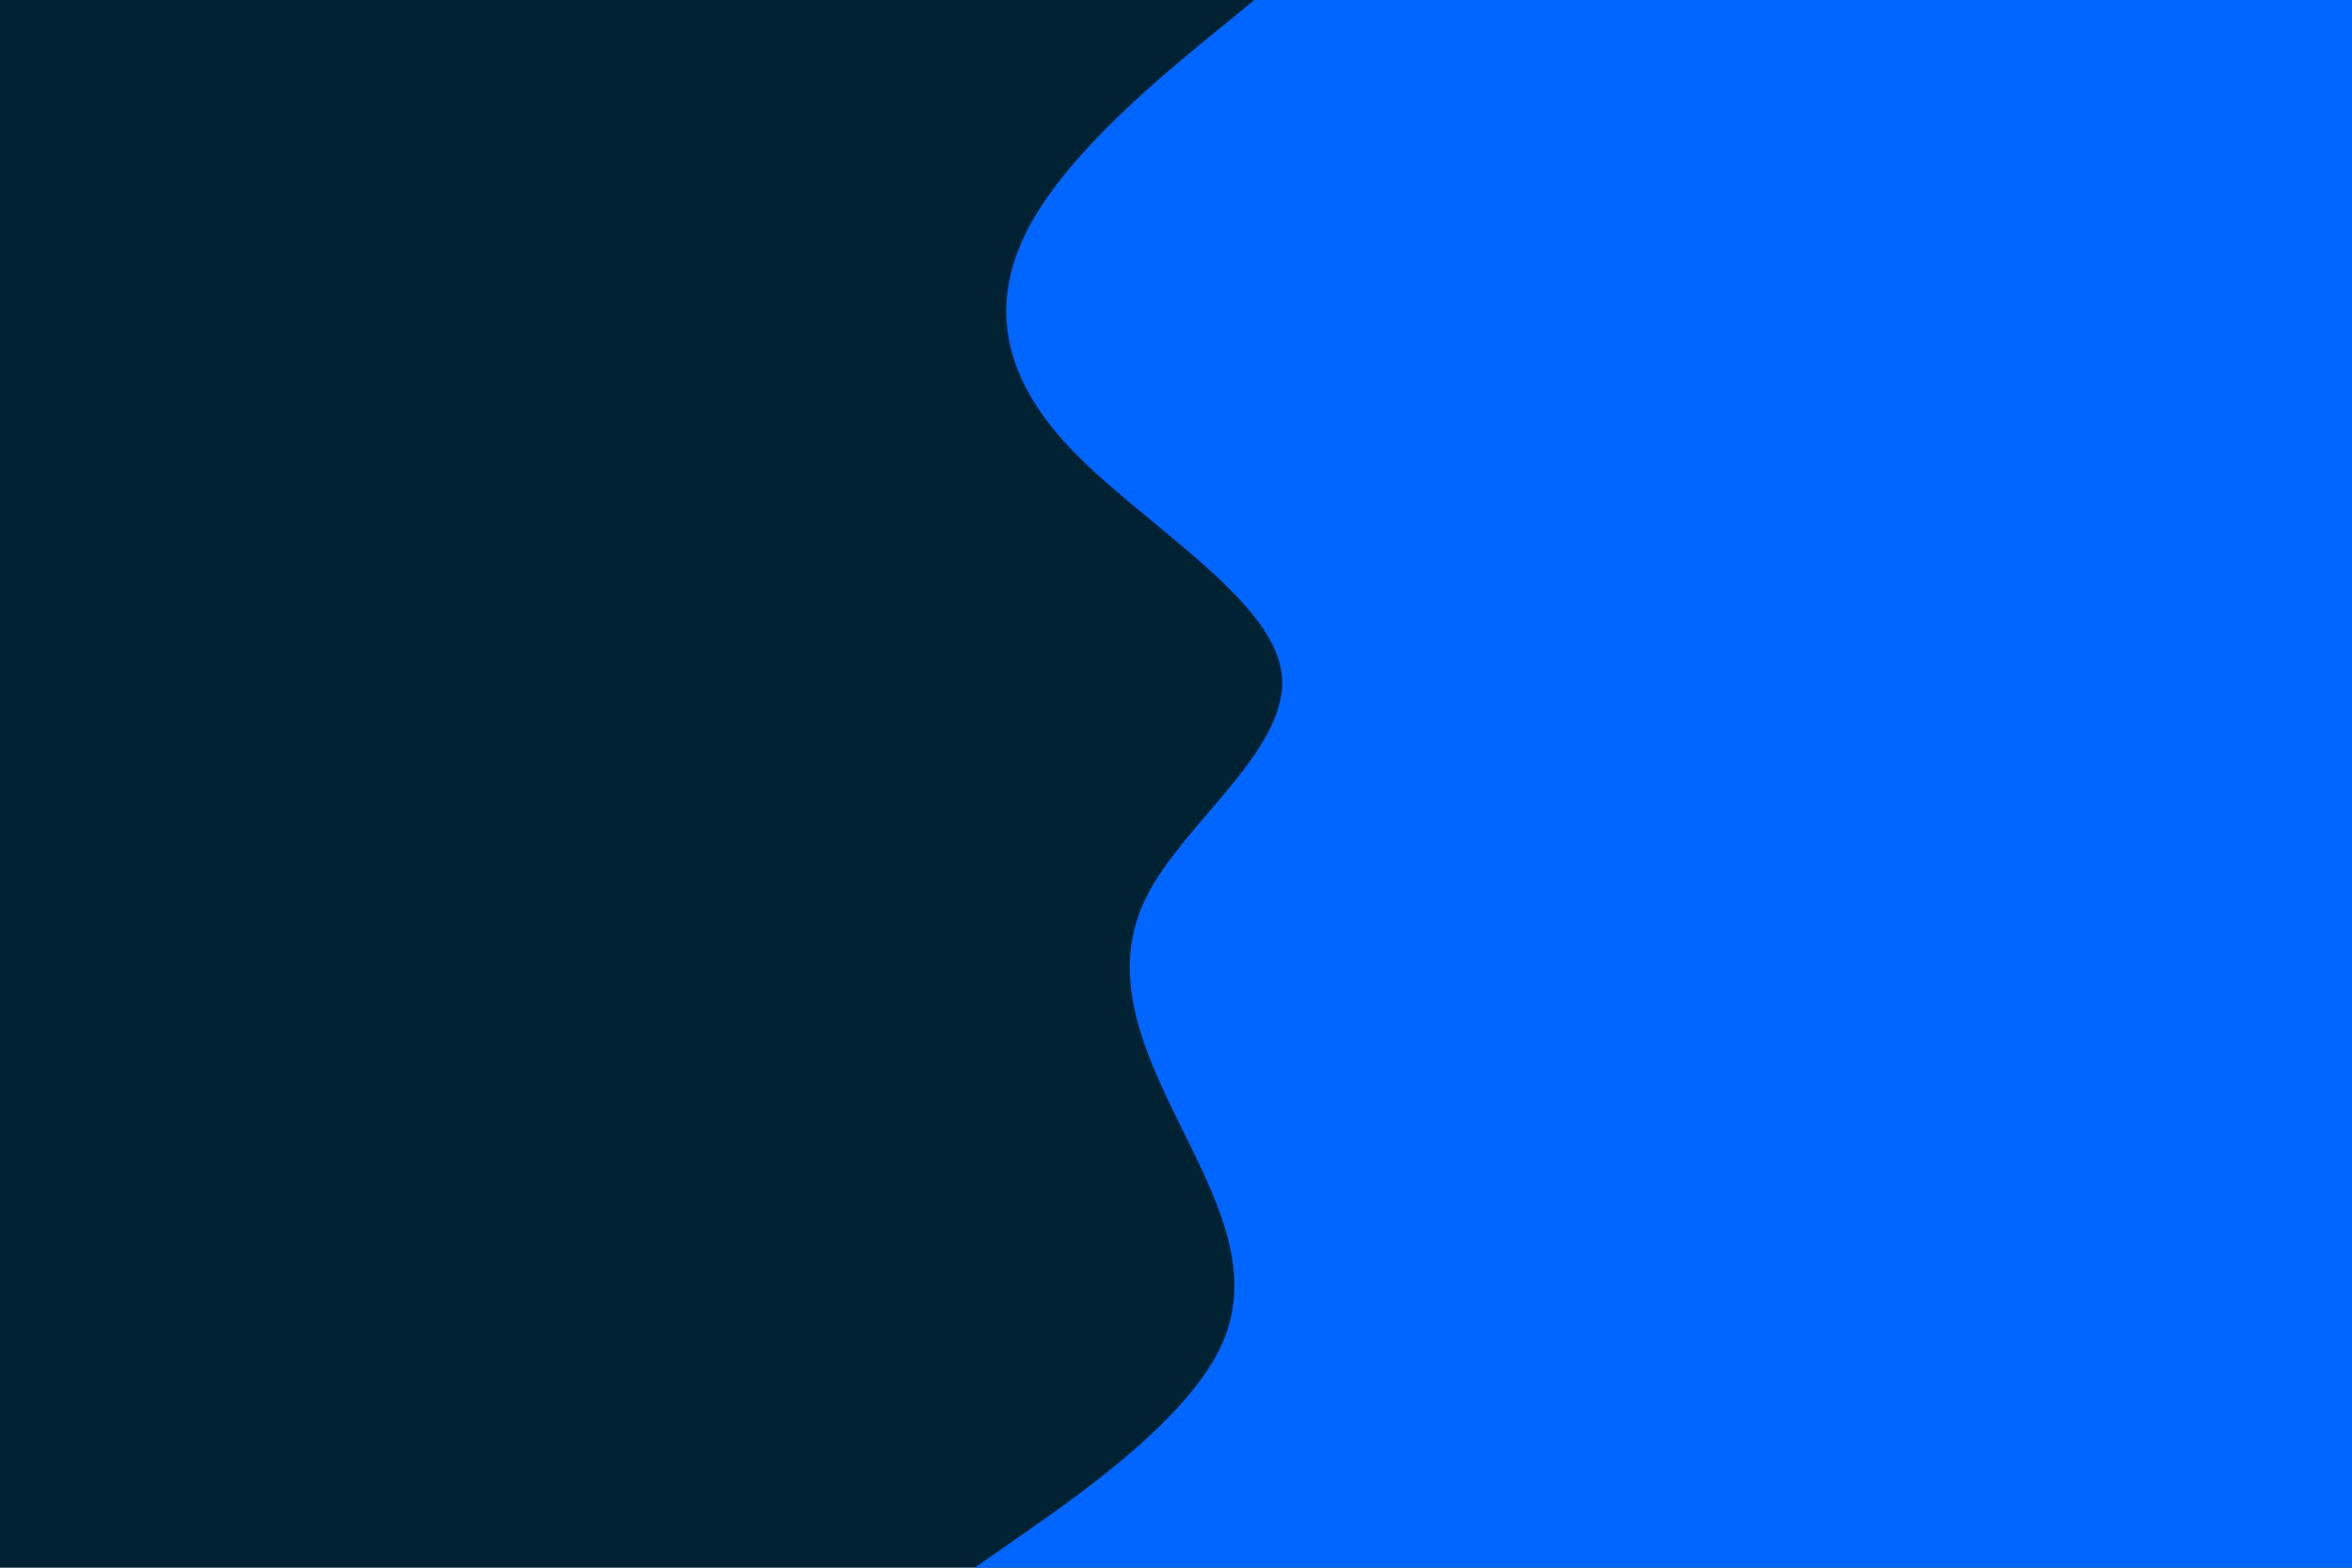 <svg id="visual" viewBox="0 0 900 600" width="900" height="600" xmlns="http://www.w3.org/2000/svg" xmlns:xlink="http://www.w3.org/1999/xlink" version="1.1"><rect x="0" y="0" width="900" height="600" fill="#002233"></rect><path d="M373 600L393.5 585.7C414 571.3 455 542.7 467.7 514.2C480.3 485.7 464.7 457.3 450.7 428.8C436.7 400.3 424.3 371.7 438.8 343C453.3 314.3 494.7 285.7 490.3 257C486 228.3 436 199.7 409.2 171.2C382.3 142.7 378.7 114.3 394.3 85.8C410 57.3 445 28.7 462.5 14.3L480 0L900 0L900 14.3C900 28.7 900 57.3 900 85.8C900 114.3 900 142.7 900 171.2C900 199.7 900 228.3 900 257C900 285.7 900 314.3 900 343C900 371.7 900 400.3 900 428.8C900 457.3 900 485.7 900 514.2C900 542.7 900 571.3 900 585.7L900 600Z" fill="#0066FF" stroke-linecap="round" stroke-linejoin="miter"></path></svg>